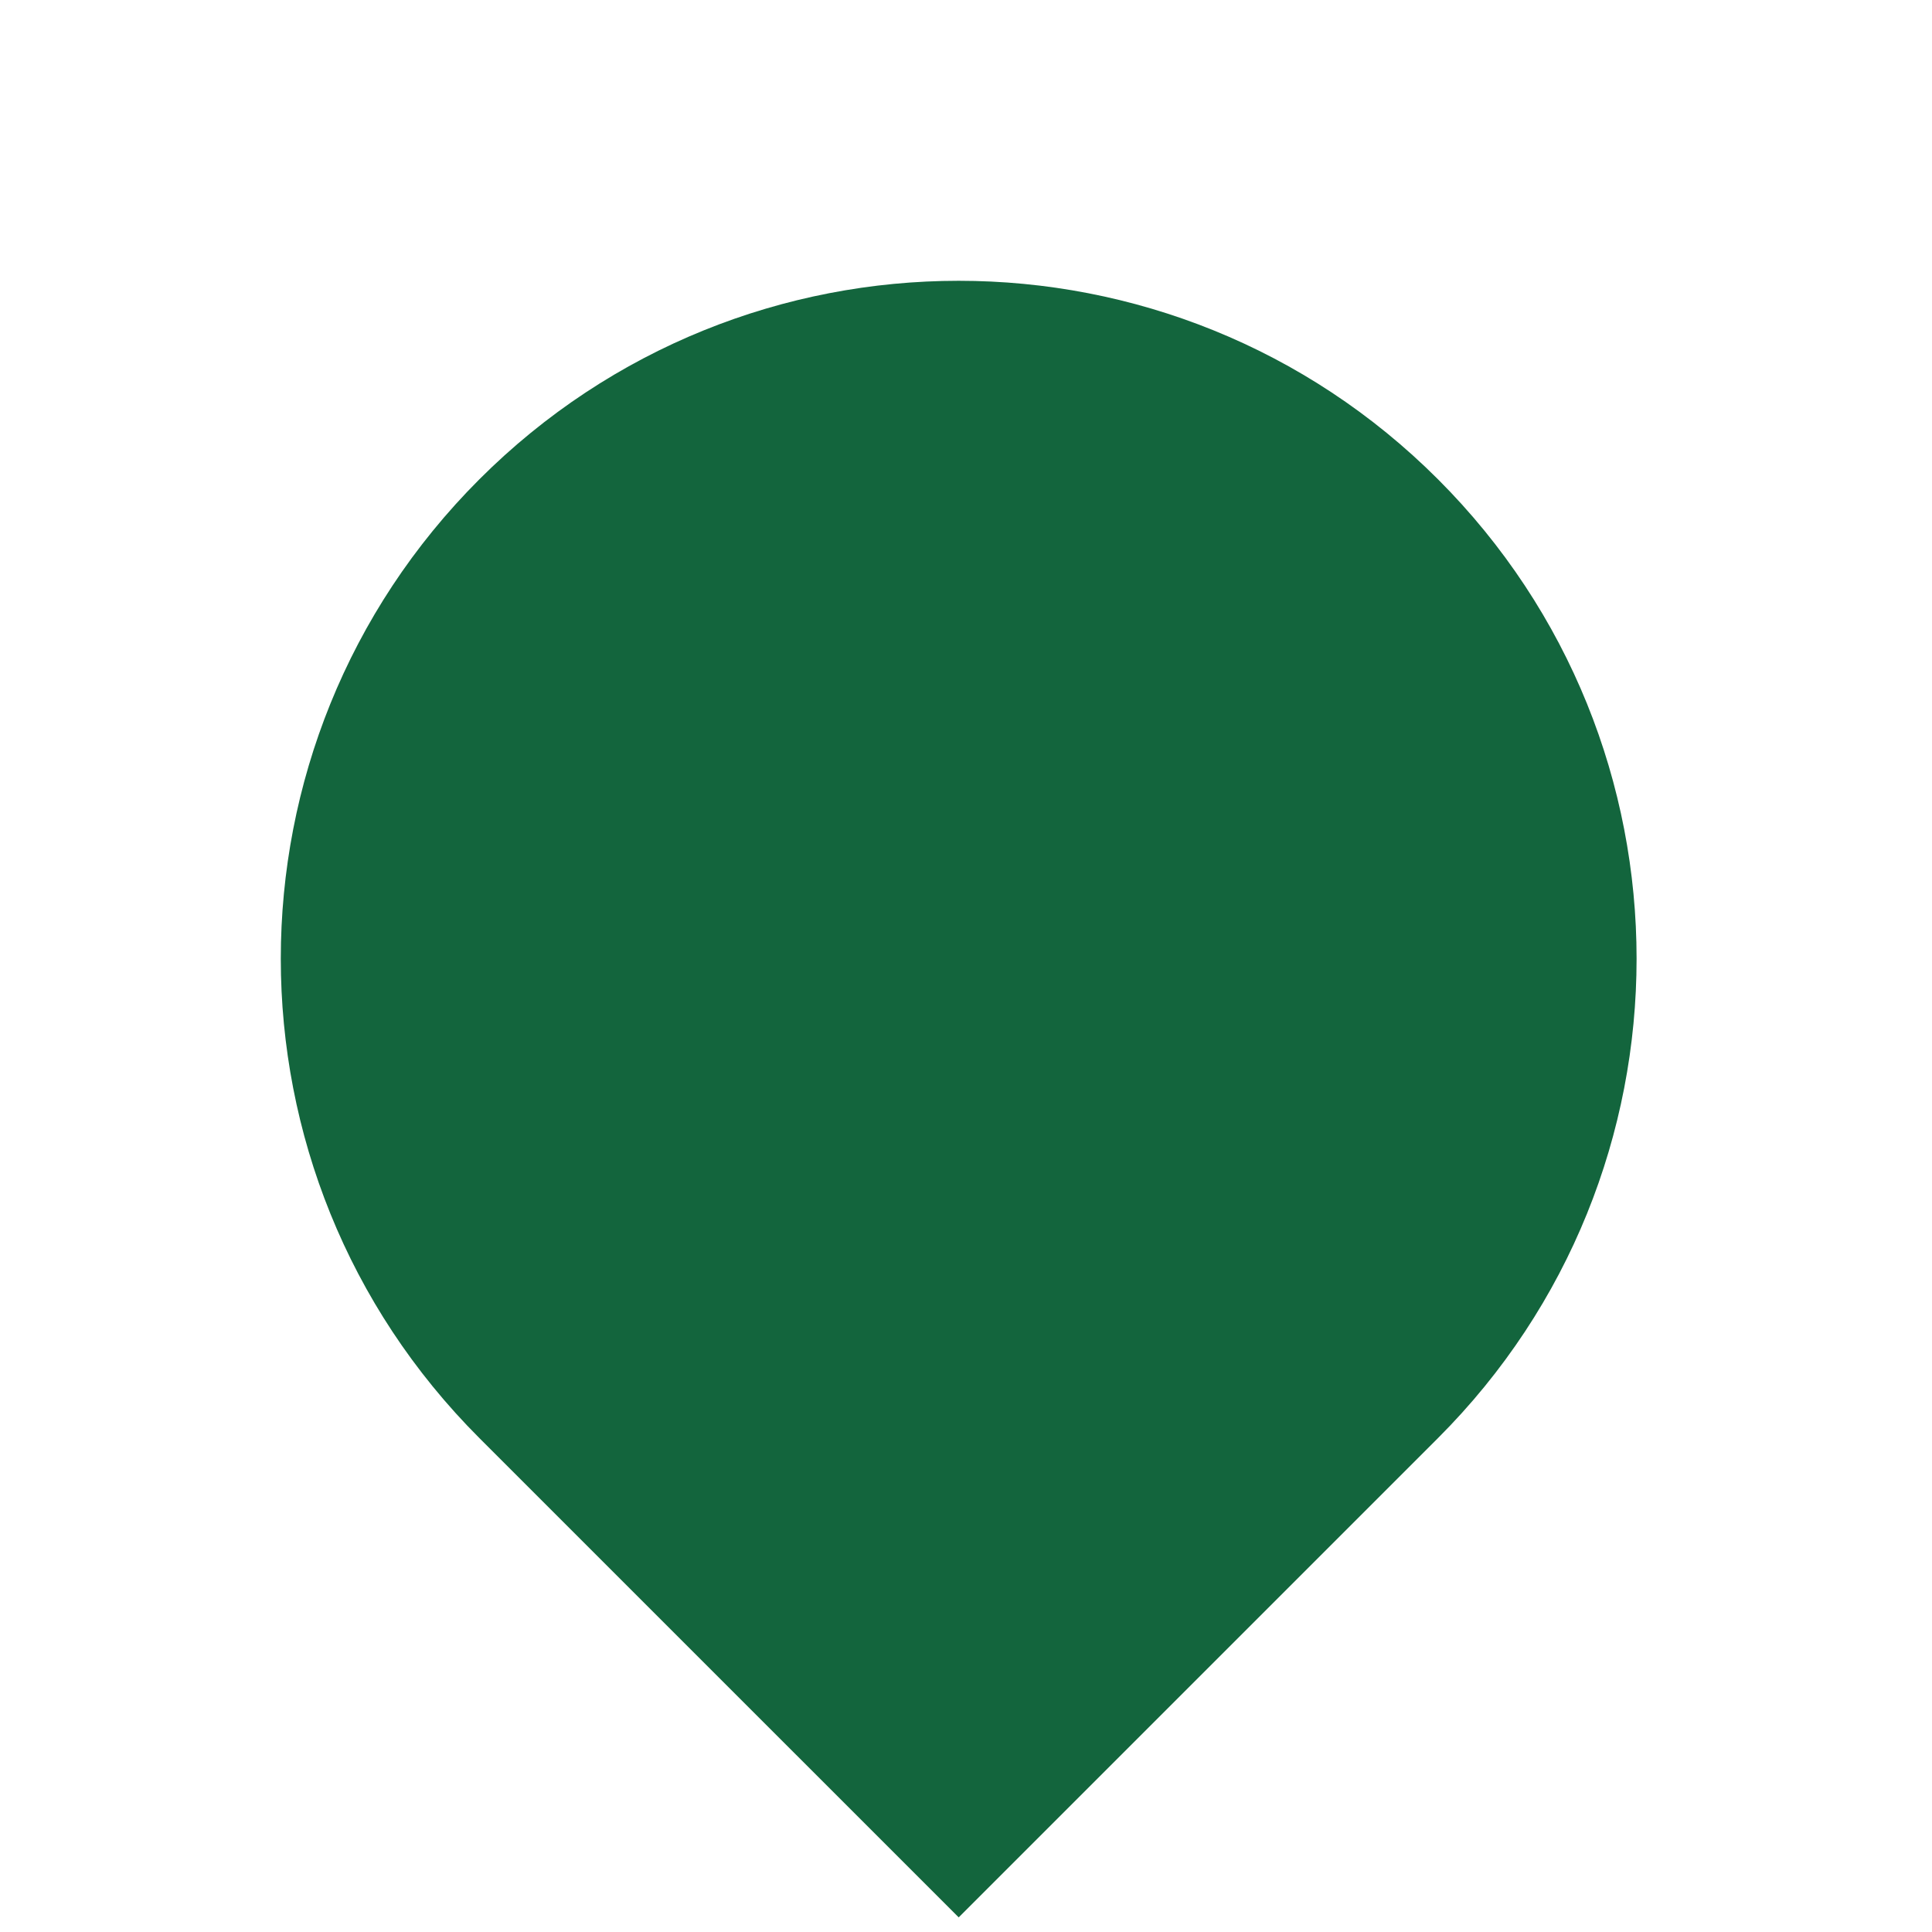 <svg width="114" height="114" viewBox="0 0 114 114" fill="none" xmlns="http://www.w3.org/2000/svg">
<path d="M28.284 84.853C12.663 69.232 12.663 43.905 28.284 28.284C43.905 12.663 69.232 12.663 84.853 28.284C100.474 43.905 100.474 69.232 84.853 84.853L56.569 113.137L28.284 84.853Z" fill="#13653D"/>
<path d="M26.569 56.568C26.569 40 40 26.568 56.569 26.568C73.137 26.568 86.569 40 86.569 56.568C86.569 73.137 73.137 86.568 56.569 86.568C40 86.568 26.569 73.137 26.569 56.568Z"/>
</svg>
